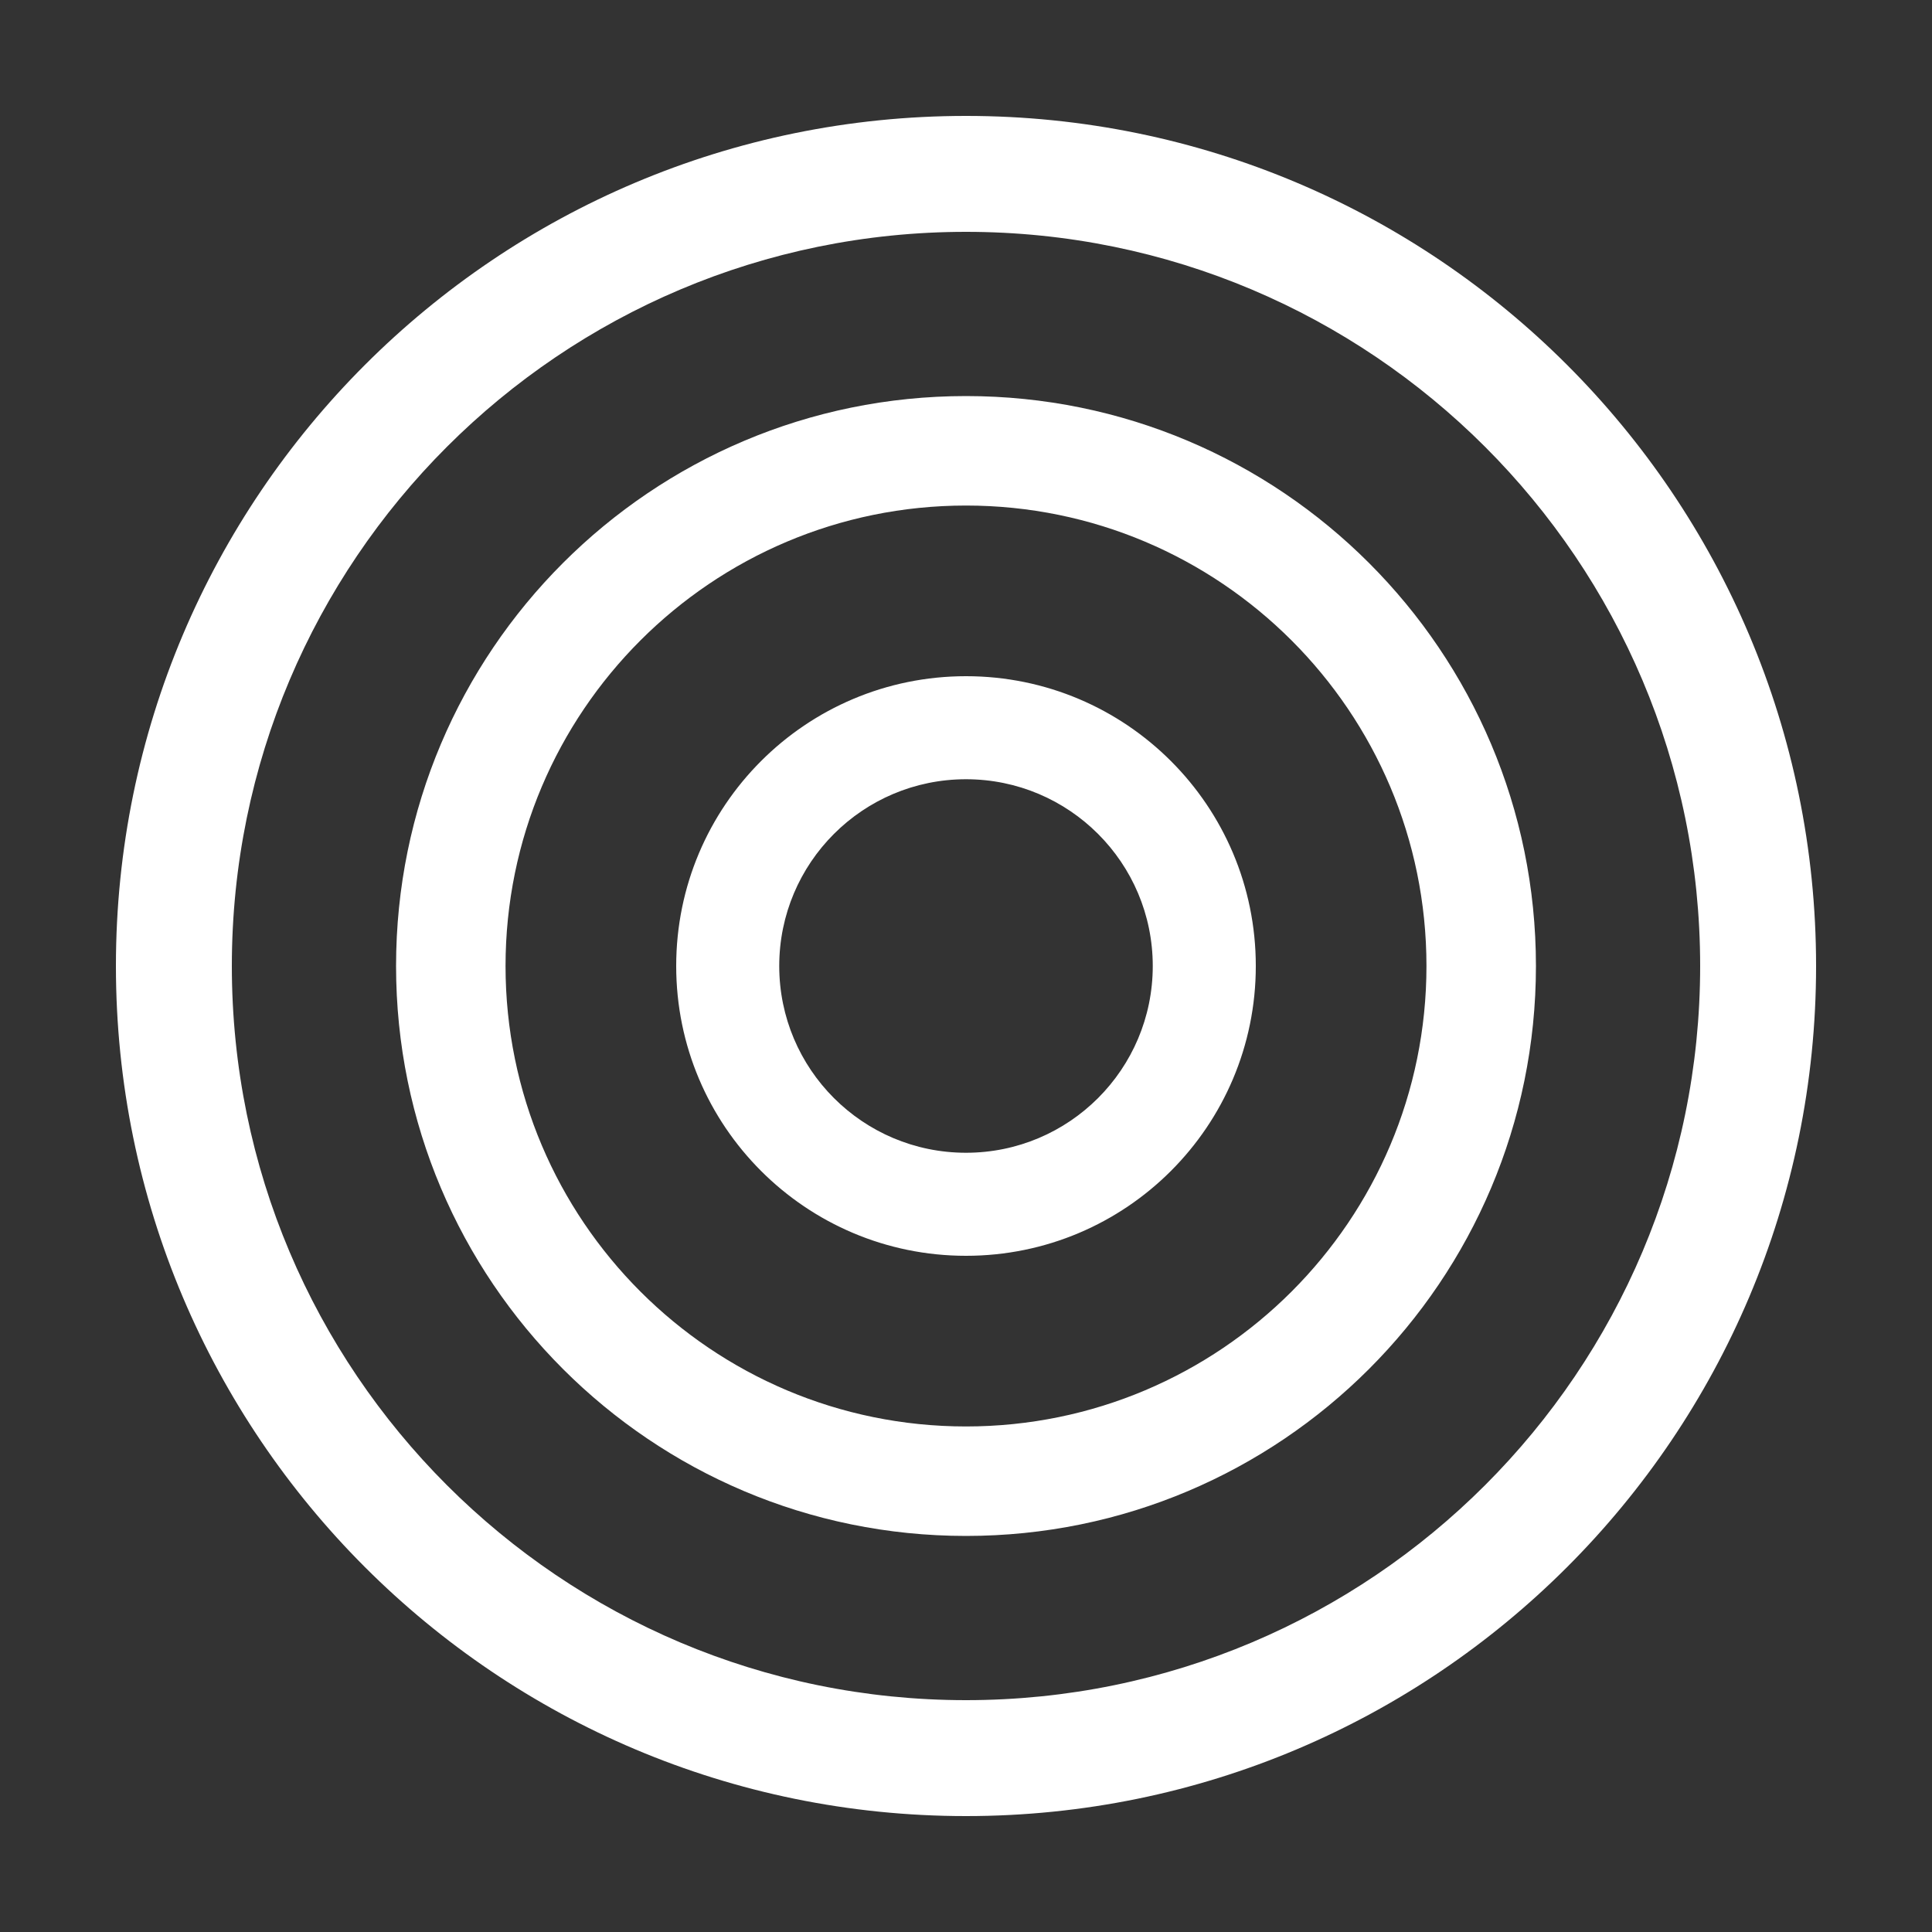 <svg width="15" height="15" viewBox="0 0 15 15" fill="none" xmlns="http://www.w3.org/2000/svg" className="h-6 w-6"><rect x="0" y="0" width="15" height="15" fill="#333333" stroke="none"/><path d="M0.9 7.5C0.9 3.855 3.855 0.9 7.5 0.9C11.145 0.9 14.1 3.855 14.1 7.5C14.1 11.145 11.145 14.1 7.5 14.1C3.855 14.1 0.9 11.145 0.9 7.5ZM7.5 1.8C4.352 1.8 1.8 4.352 1.8 7.5C1.8 10.648 4.352 13.2 7.5 13.2C10.648 13.2 13.2 10.648 13.2 7.5C13.2 4.352 10.648 1.8 7.5 1.8ZM3.075 7.5C3.075 5.056 5.056 3.075 7.5 3.075C9.944 3.075 11.925 5.056 11.925 7.5C11.925 9.944 9.944 11.925 7.5 11.925C5.056 11.925 3.075 9.944 3.075 7.5ZM7.5 3.925C5.526 3.925 3.925 5.526 3.925 7.5C3.925 9.474 5.526 11.075 7.5 11.075C9.474 11.075 11.075 9.474 11.075 7.5C11.075 5.526 9.474 3.925 7.5 3.925ZM7.5 5.25C6.257 5.25 5.25 6.257 5.25 7.5C5.25 8.743 6.257 9.75 7.5 9.75C8.743 9.75 9.75 8.743 9.75 7.5C9.75 6.257 8.743 5.25 7.5 5.25ZM6.05 7.5C6.05 6.699 6.699 6.05 7.5 6.05C8.301 6.05 8.95 6.699 8.95 7.5C8.95 8.301 8.301 8.95 7.5 8.95C6.699 8.95 6.05 8.301 6.05 7.5Z" fill="background" fill-rule="evenodd" clip-rule="evenodd"></path></svg>